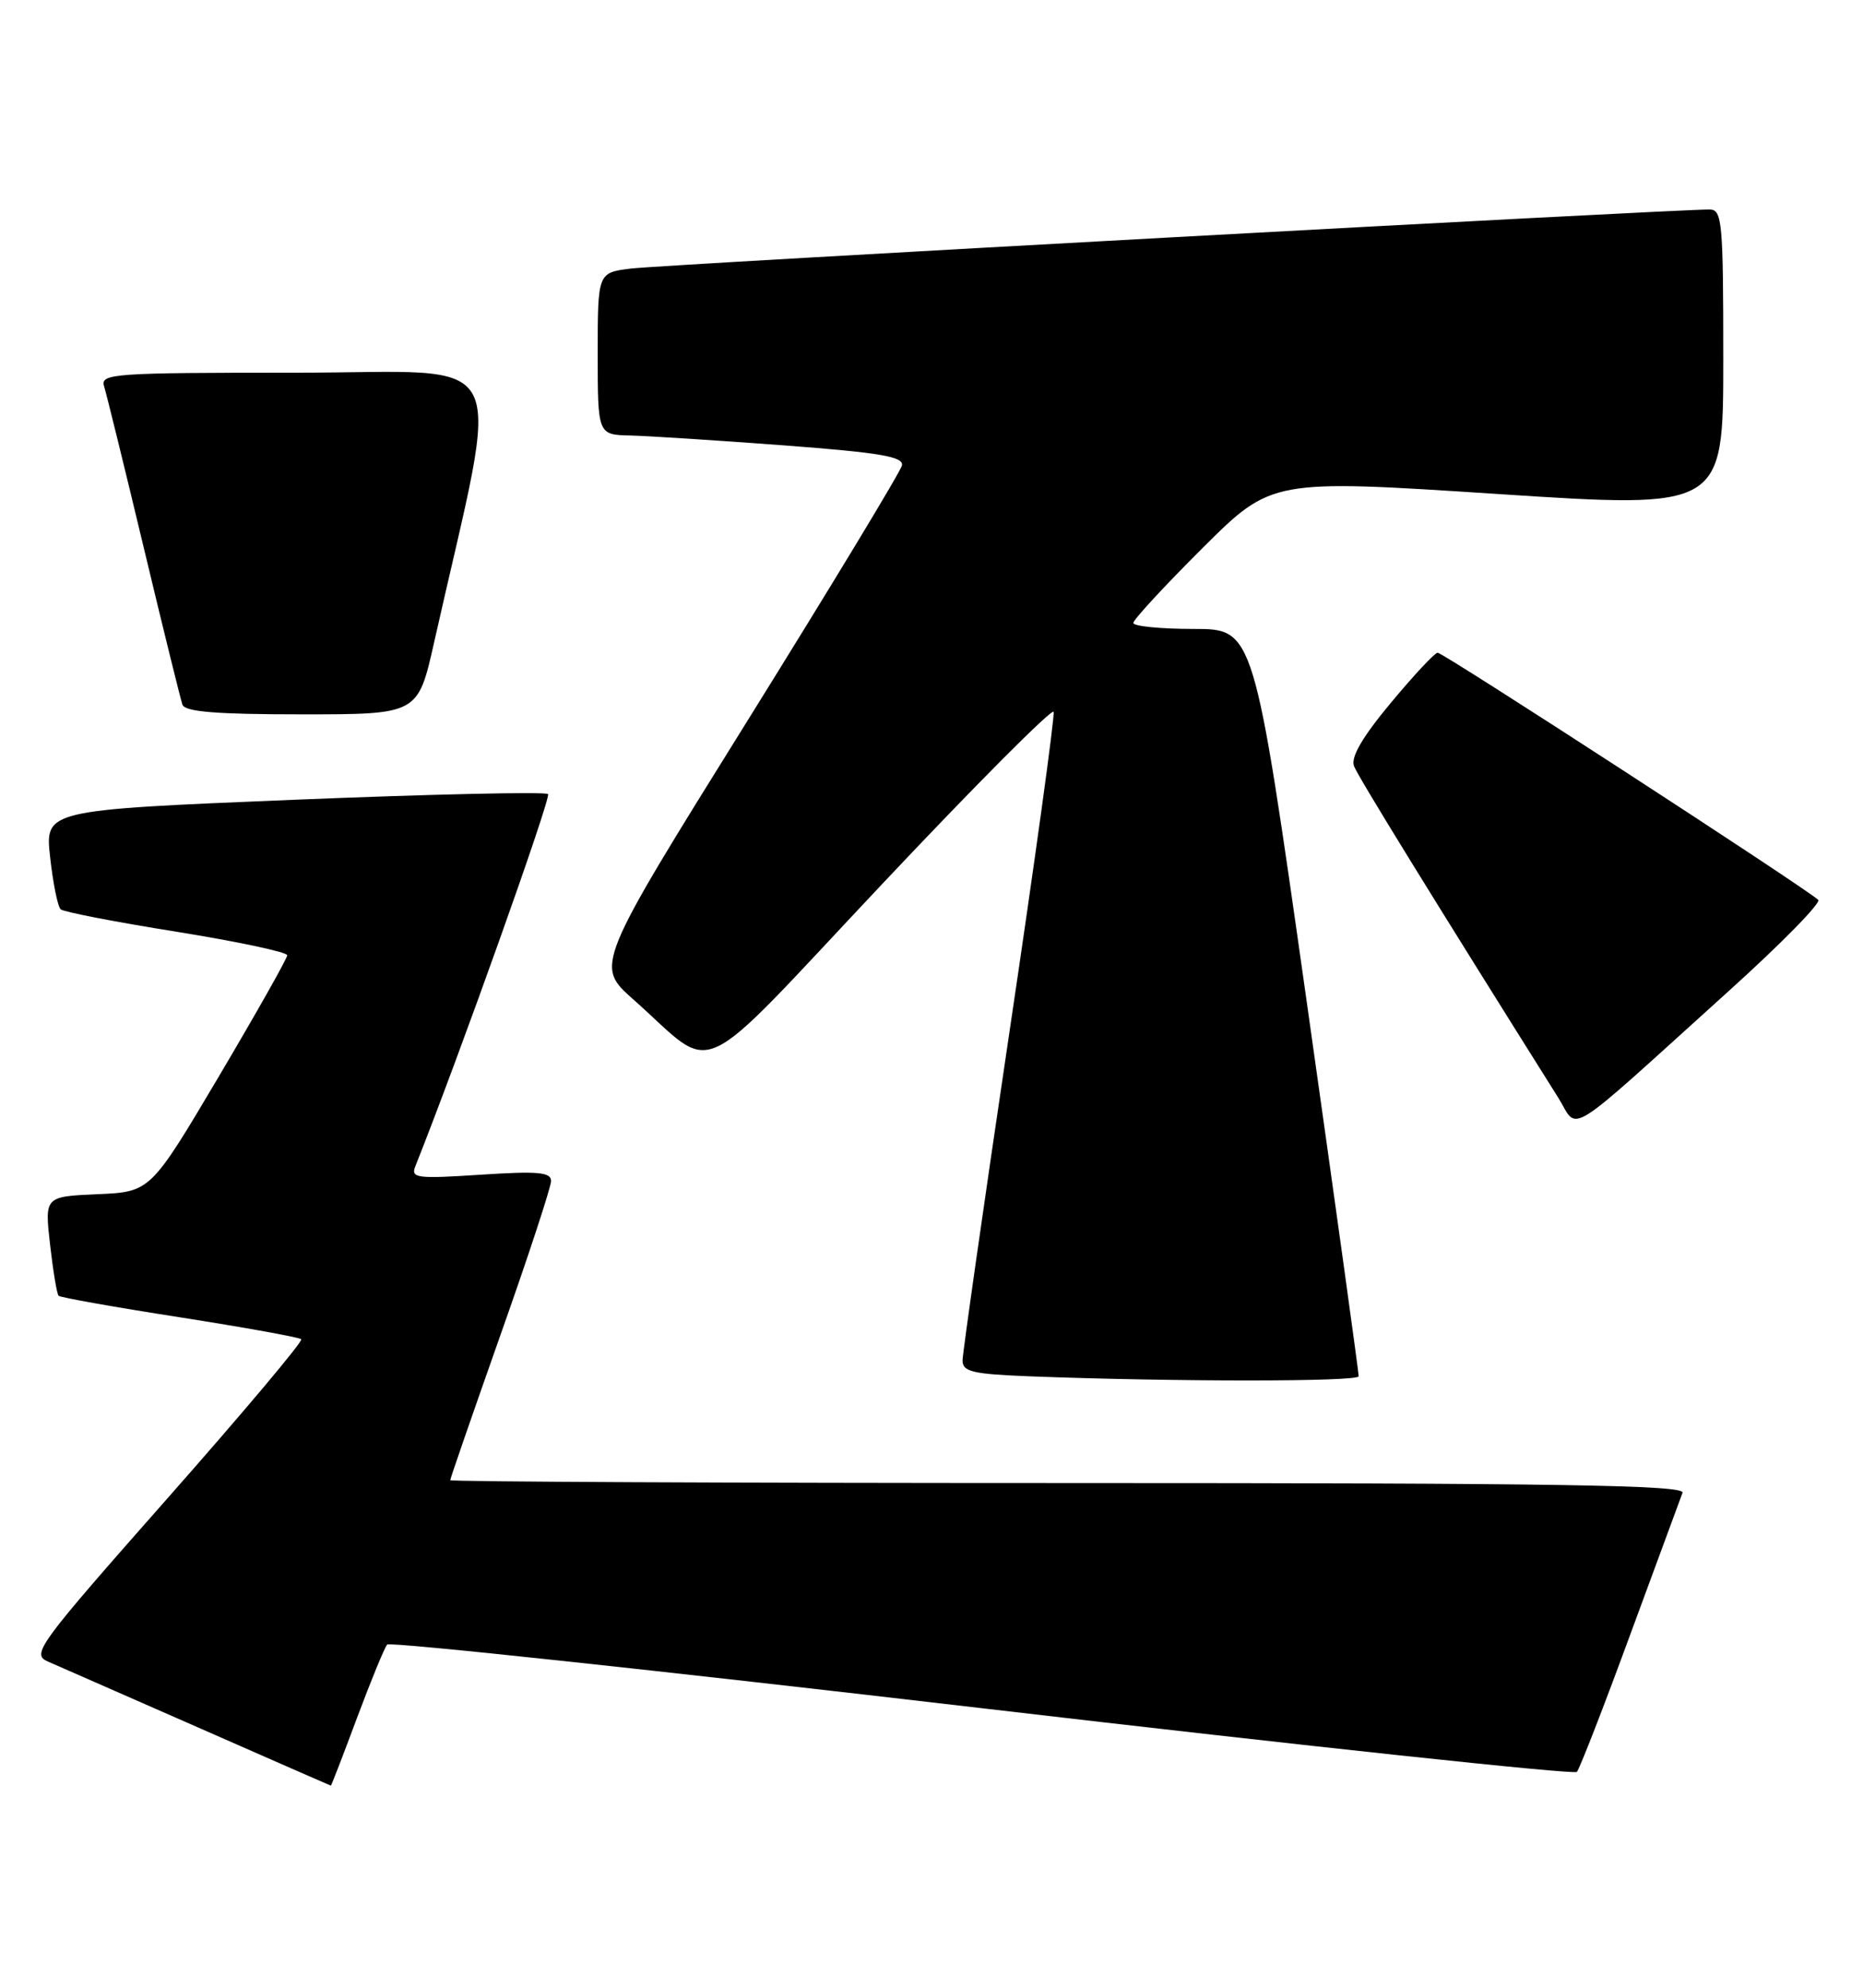 <?xml version="1.0" encoding="UTF-8" standalone="no"?>
<!DOCTYPE svg PUBLIC "-//W3C//DTD SVG 1.1//EN" "http://www.w3.org/Graphics/SVG/1.1/DTD/svg11.dtd" >
<svg xmlns="http://www.w3.org/2000/svg" xmlns:xlink="http://www.w3.org/1999/xlink" version="1.1" viewBox="0 0 240 256">
 <g >
 <path fill="currentColor"
d=" M 45.99 221.25 C 47.79 216.44 49.53 212.19 49.88 211.80 C 50.22 211.42 84.70 215.11 126.50 220.00 C 168.30 224.89 202.79 228.58 203.14 228.20 C 203.49 227.81 206.59 219.85 210.02 210.50 C 213.46 201.15 216.49 192.94 216.75 192.25 C 217.12 191.26 200.88 191.00 137.61 191.00 C 93.82 191.00 58.00 190.83 58.00 190.63 C 58.00 190.43 60.92 181.99 64.49 171.88 C 68.07 161.77 70.99 152.87 70.99 152.10 C 71.00 150.96 69.31 150.81 61.92 151.29 C 53.65 151.83 52.89 151.73 53.51 150.19 C 59.04 136.34 71.04 102.70 70.60 102.27 C 70.28 101.95 55.57 102.28 37.90 103.00 C 5.78 104.32 5.78 104.32 6.46 110.41 C 6.83 113.76 7.44 116.78 7.82 117.11 C 8.19 117.45 14.91 118.75 22.75 120.00 C 30.59 121.26 37.00 122.62 37.00 123.03 C 37.00 123.44 33.03 130.46 28.19 138.64 C 19.38 153.50 19.38 153.50 12.56 153.80 C 5.75 154.10 5.75 154.10 6.45 160.29 C 6.84 163.70 7.33 166.67 7.55 166.88 C 7.77 167.10 14.79 168.35 23.15 169.65 C 31.51 170.96 38.56 172.23 38.81 172.48 C 39.06 172.73 31.31 181.94 21.58 192.96 C 4.73 212.05 4.01 213.05 6.20 214.00 C 7.47 214.55 16.15 218.37 25.50 222.47 C 34.85 226.58 42.55 229.96 42.62 229.97 C 42.68 229.99 44.20 226.06 45.99 221.25 Z  M 175.03 177.25 C 175.05 176.84 172.02 155.01 168.30 128.75 C 161.53 81.00 161.53 81.00 153.77 81.00 C 149.49 81.00 146.00 80.65 146.00 80.23 C 146.00 79.81 150.01 75.47 154.91 70.59 C 163.82 61.72 163.82 61.72 192.91 63.62 C 222.00 65.52 222.00 65.52 222.00 46.26 C 222.00 28.59 221.86 27.00 220.25 26.98 C 216.14 26.93 85.11 34.10 81.25 34.59 C 77.00 35.12 77.00 35.12 77.00 45.56 C 77.00 56.00 77.00 56.00 81.25 56.09 C 83.59 56.15 92.47 56.72 101.00 57.36 C 113.43 58.30 116.44 58.81 116.19 59.95 C 116.02 60.73 107.05 75.54 96.27 92.86 C 76.66 124.35 76.66 124.35 81.58 128.71 C 92.55 138.42 88.89 140.12 113.62 113.88 C 125.61 101.15 135.56 91.17 135.73 91.68 C 135.90 92.20 133.33 110.82 130.02 133.06 C 126.71 155.30 124.01 174.27 124.00 175.21 C 124.00 176.67 125.29 176.97 132.75 177.26 C 151.44 177.97 175.00 177.96 175.03 177.25 Z  M 222.73 127.61 C 229.46 121.54 234.64 116.26 234.23 115.89 C 232.55 114.33 185.84 84.00 185.20 84.06 C 184.81 84.09 182.09 87.01 179.14 90.56 C 175.49 94.94 173.99 97.53 174.43 98.67 C 174.95 100.04 184.87 116.12 200.70 141.31 C 203.47 145.70 200.98 147.25 222.73 127.61 Z  M 55.92 82.75 C 64.60 44.13 66.56 48.00 38.29 48.00 C 14.53 48.00 12.90 48.11 13.41 49.75 C 13.71 50.71 16.01 60.05 18.51 70.50 C 21.01 80.95 23.26 90.06 23.50 90.75 C 23.82 91.67 27.83 92.00 38.89 92.00 C 53.84 92.00 53.84 92.00 55.92 82.75 Z "/>
</g>
</svg>